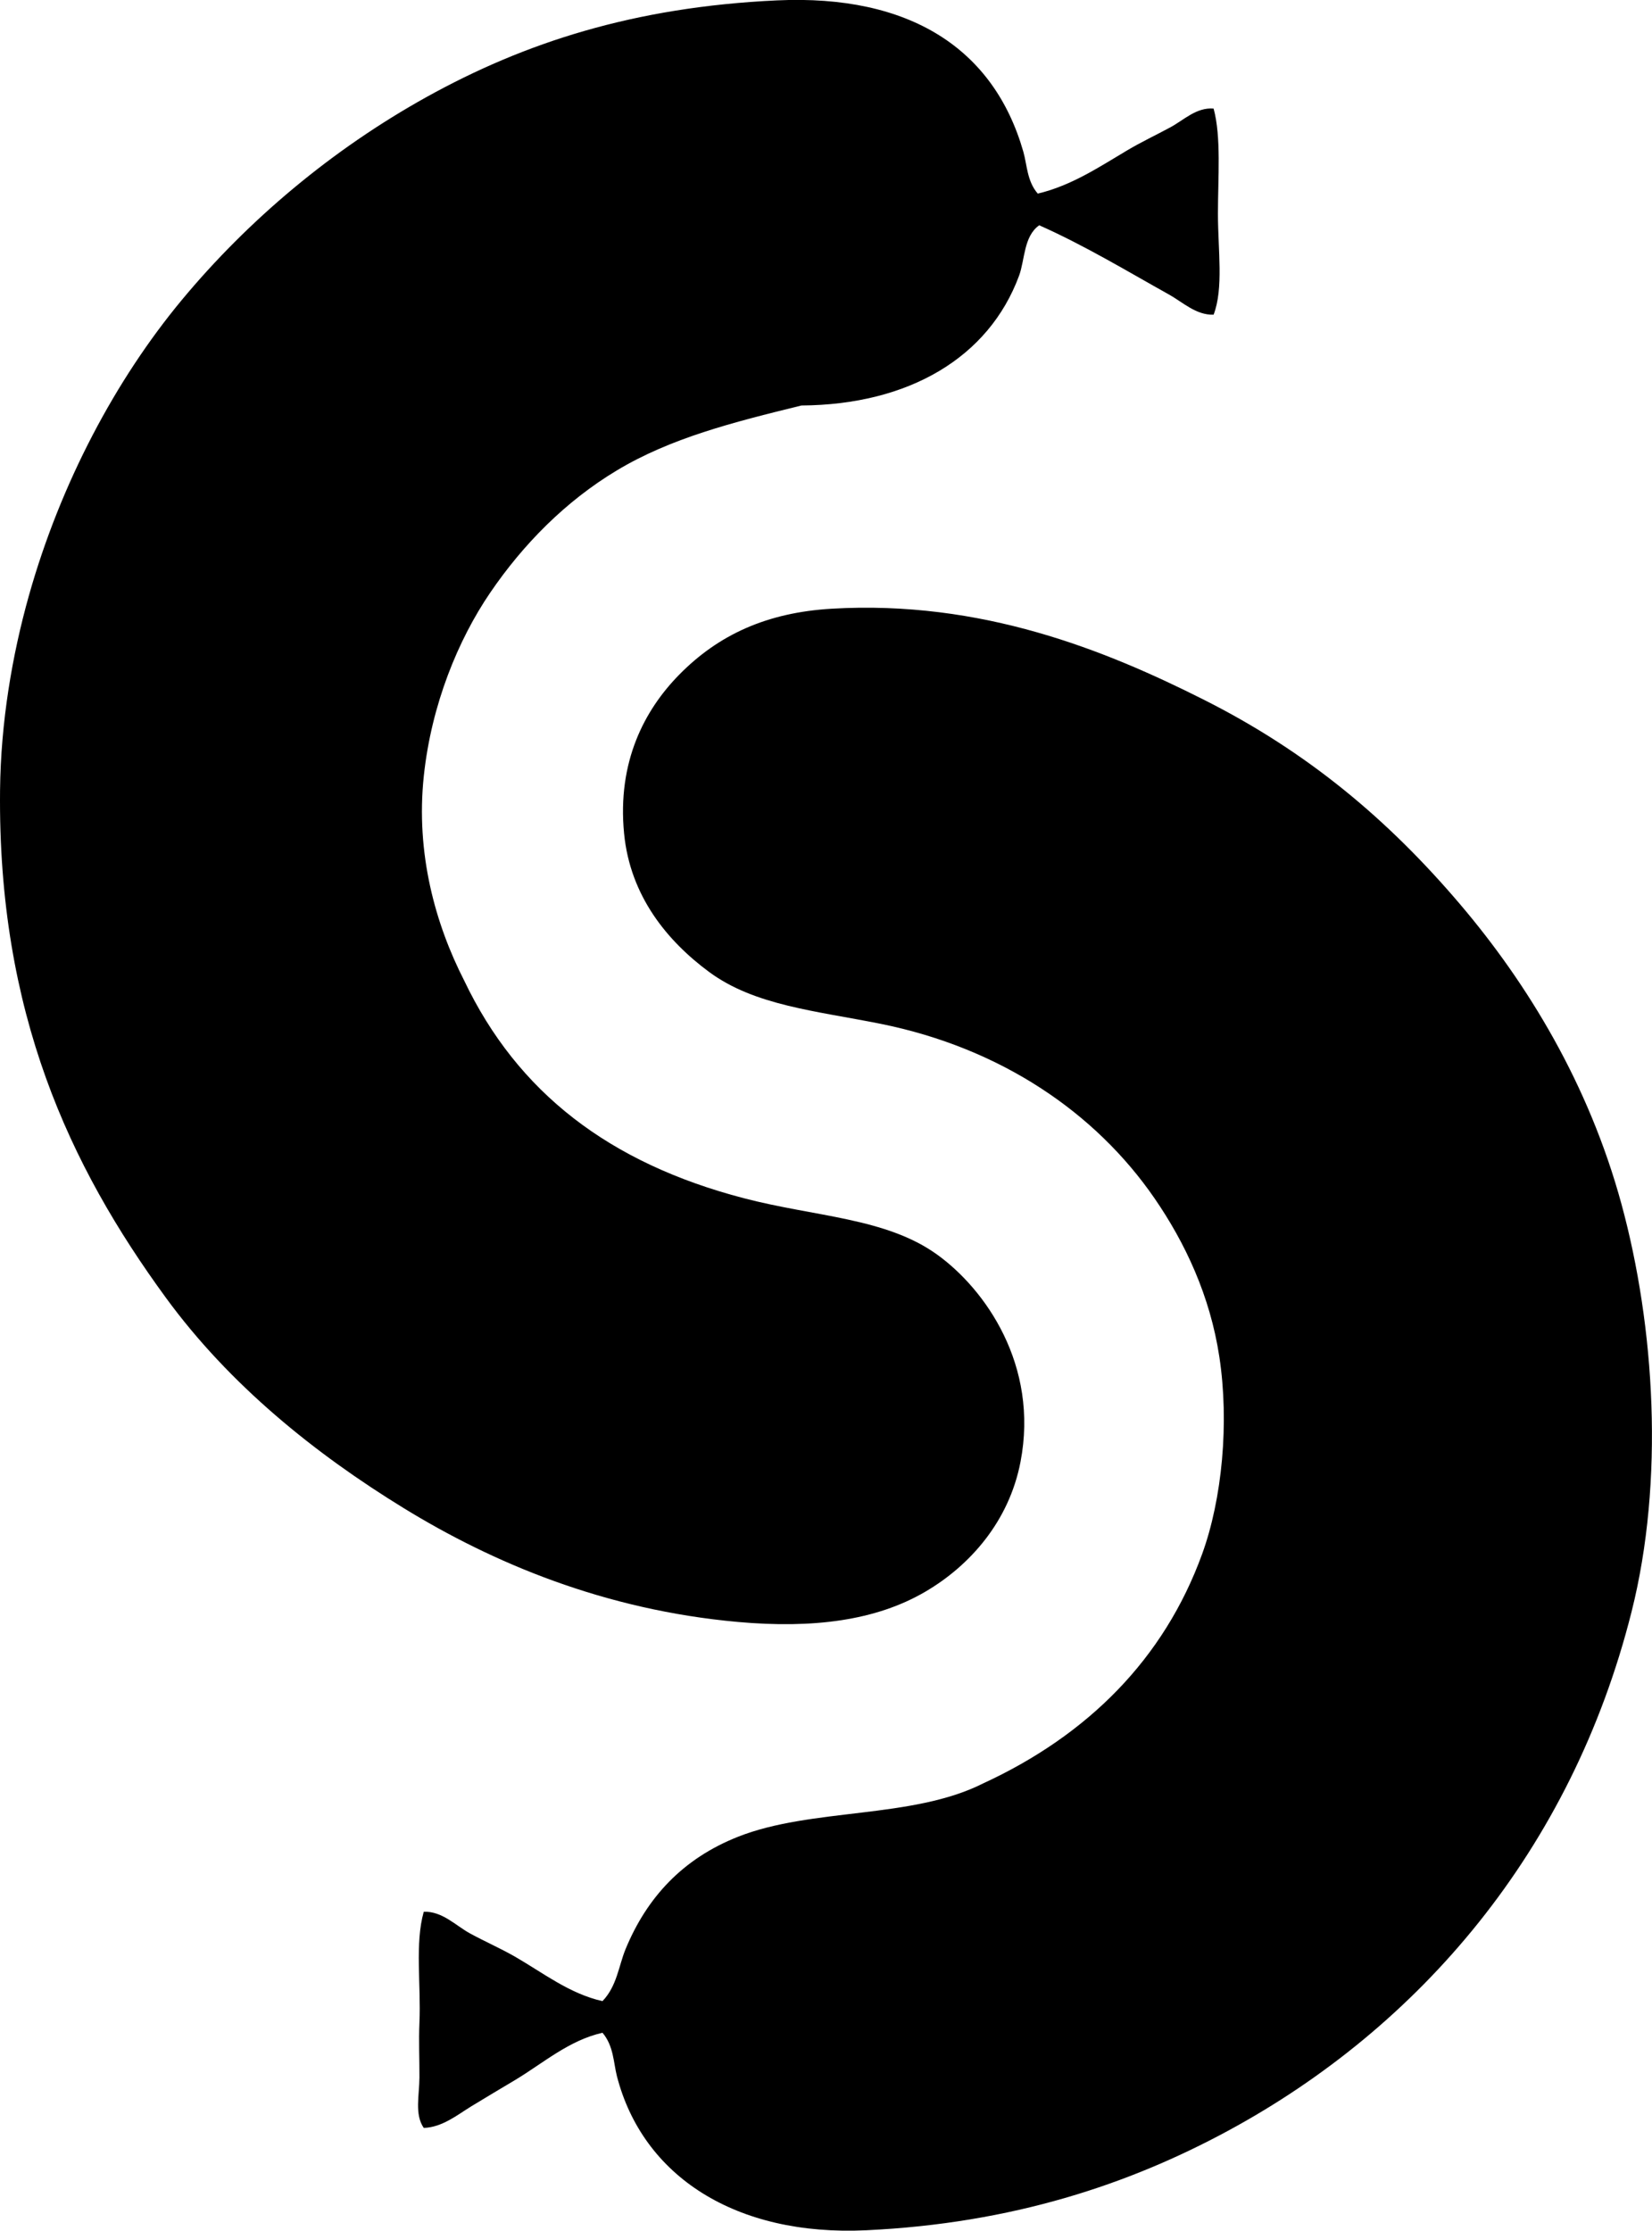 <?xml version="1.0" encoding="iso-8859-1"?>
<!-- Generator: Adobe Illustrator 19.2.0, SVG Export Plug-In . SVG Version: 6.00 Build 0)  -->
<svg version="1.1" xmlns="http://www.w3.org/2000/svg" xmlns:xlink="http://www.w3.org/1999/xlink" x="0px" y="0px"
	 viewBox="0 0 55.704 75.212" style="enable-background:new 0 0 55.704 75.212;" xml:space="preserve">
<g id="Signer_x5F_Metzgerei">
	<path style="fill-rule:evenodd;clip-rule:evenodd;" d="M34.993,6.528c1.146-0.273,2.086-0.908,3.013-1.457
		c0.472-0.281,0.977-0.518,1.459-0.779c0.452-0.244,0.879-0.68,1.457-0.631c0.261,0.961,0.146,2.324,0.146,3.547
		c0,1.225,0.195,2.512-0.146,3.402c-0.589,0.021-1.04-0.42-1.506-0.68c-1.412-0.787-2.833-1.649-4.374-2.334
		c-0.528,0.369-0.482,1.166-0.68,1.701c-1.022,2.762-3.723,4.351-7.338,4.375c-2.334,0.572-4.409,1.1-6.221,2.187
		c-1.729,1.037-3.162,2.492-4.277,4.129c-1.078,1.584-1.979,3.766-2.235,6.172c-0.279,2.619,0.391,5.002,1.361,6.902
		c1.8,3.775,4.892,6.154,9.428,7.338c2.415,0.631,4.788,0.658,6.512,1.896c1.622,1.164,3.448,3.732,2.818,6.998
		c-0.387,2.004-1.703,3.492-3.208,4.373c-1.673,0.98-3.794,1.246-6.317,1.021c-4.519-0.406-8.279-2-11.275-3.84
		c-2.994-1.838-5.869-4.152-8.019-7.096c-3.247-4.445-5.667-9.602-5.589-17.107c0.024-2.293,0.406-4.547,0.972-6.561
		c1.07-3.803,2.934-7.291,5.151-9.963c2.244-2.703,5.067-5.078,8.262-6.852c3.302-1.832,6.991-3.033,11.809-3.256
		c4.474-0.207,7.314,1.623,8.31,5.102C34.632,5.555,34.629,6.112,34.993,6.528z"/>
	<path style="fill-rule:evenodd;clip-rule:evenodd;" d="M20.316,68.539c-1.134,0.254-2.004,1.029-2.965,1.604
		c-0.483,0.289-0.964,0.572-1.458,0.875c-0.468,0.287-0.98,0.709-1.604,0.729c-0.315-0.453-0.149-1.098-0.146-1.699
		c0.003-0.604-0.027-1.232,0-1.848c0.057-1.285-0.159-2.67,0.146-3.742c0.626-0.021,1.083,0.471,1.555,0.729
		c0.508,0.277,1.02,0.5,1.506,0.777c0.961,0.553,1.854,1.26,2.965,1.508c0.487-0.504,0.547-1.189,0.777-1.75
		c0.72-1.748,1.932-3.055,3.791-3.791c2.482-0.983,5.868-0.592,8.262-1.797c3.539-1.631,6.104-4.203,7.387-7.729
		c0.679-1.865,0.921-4.434,0.583-6.658c-0.312-2.055-1.15-3.84-2.187-5.346c-1.988-2.885-5.173-5.062-9.234-5.881
		c-2.191-0.439-4.246-0.615-5.783-1.748c-1.411-1.043-2.662-2.559-2.867-4.666c-0.237-2.428,0.694-4.168,1.847-5.346
		c1.328-1.357,2.965-2.107,5.151-2.236c5.062-0.297,9.233,1.4,12.539,3.063c3.525,1.773,6.237,4.062,8.65,6.9
		c2.286,2.688,4.343,6.074,5.443,10.109c1.126,4.131,1.454,9.332,0.34,13.752c-2.029,8.057-7.157,14.008-13.607,17.496
		c-3.332,1.803-7.265,3.121-12.198,3.354c-4.396,0.207-7.535-1.814-8.408-5.199C20.686,69.547,20.693,68.983,20.316,68.539z"/>
</g>
<g id="Layer_1">
</g>
</svg>
